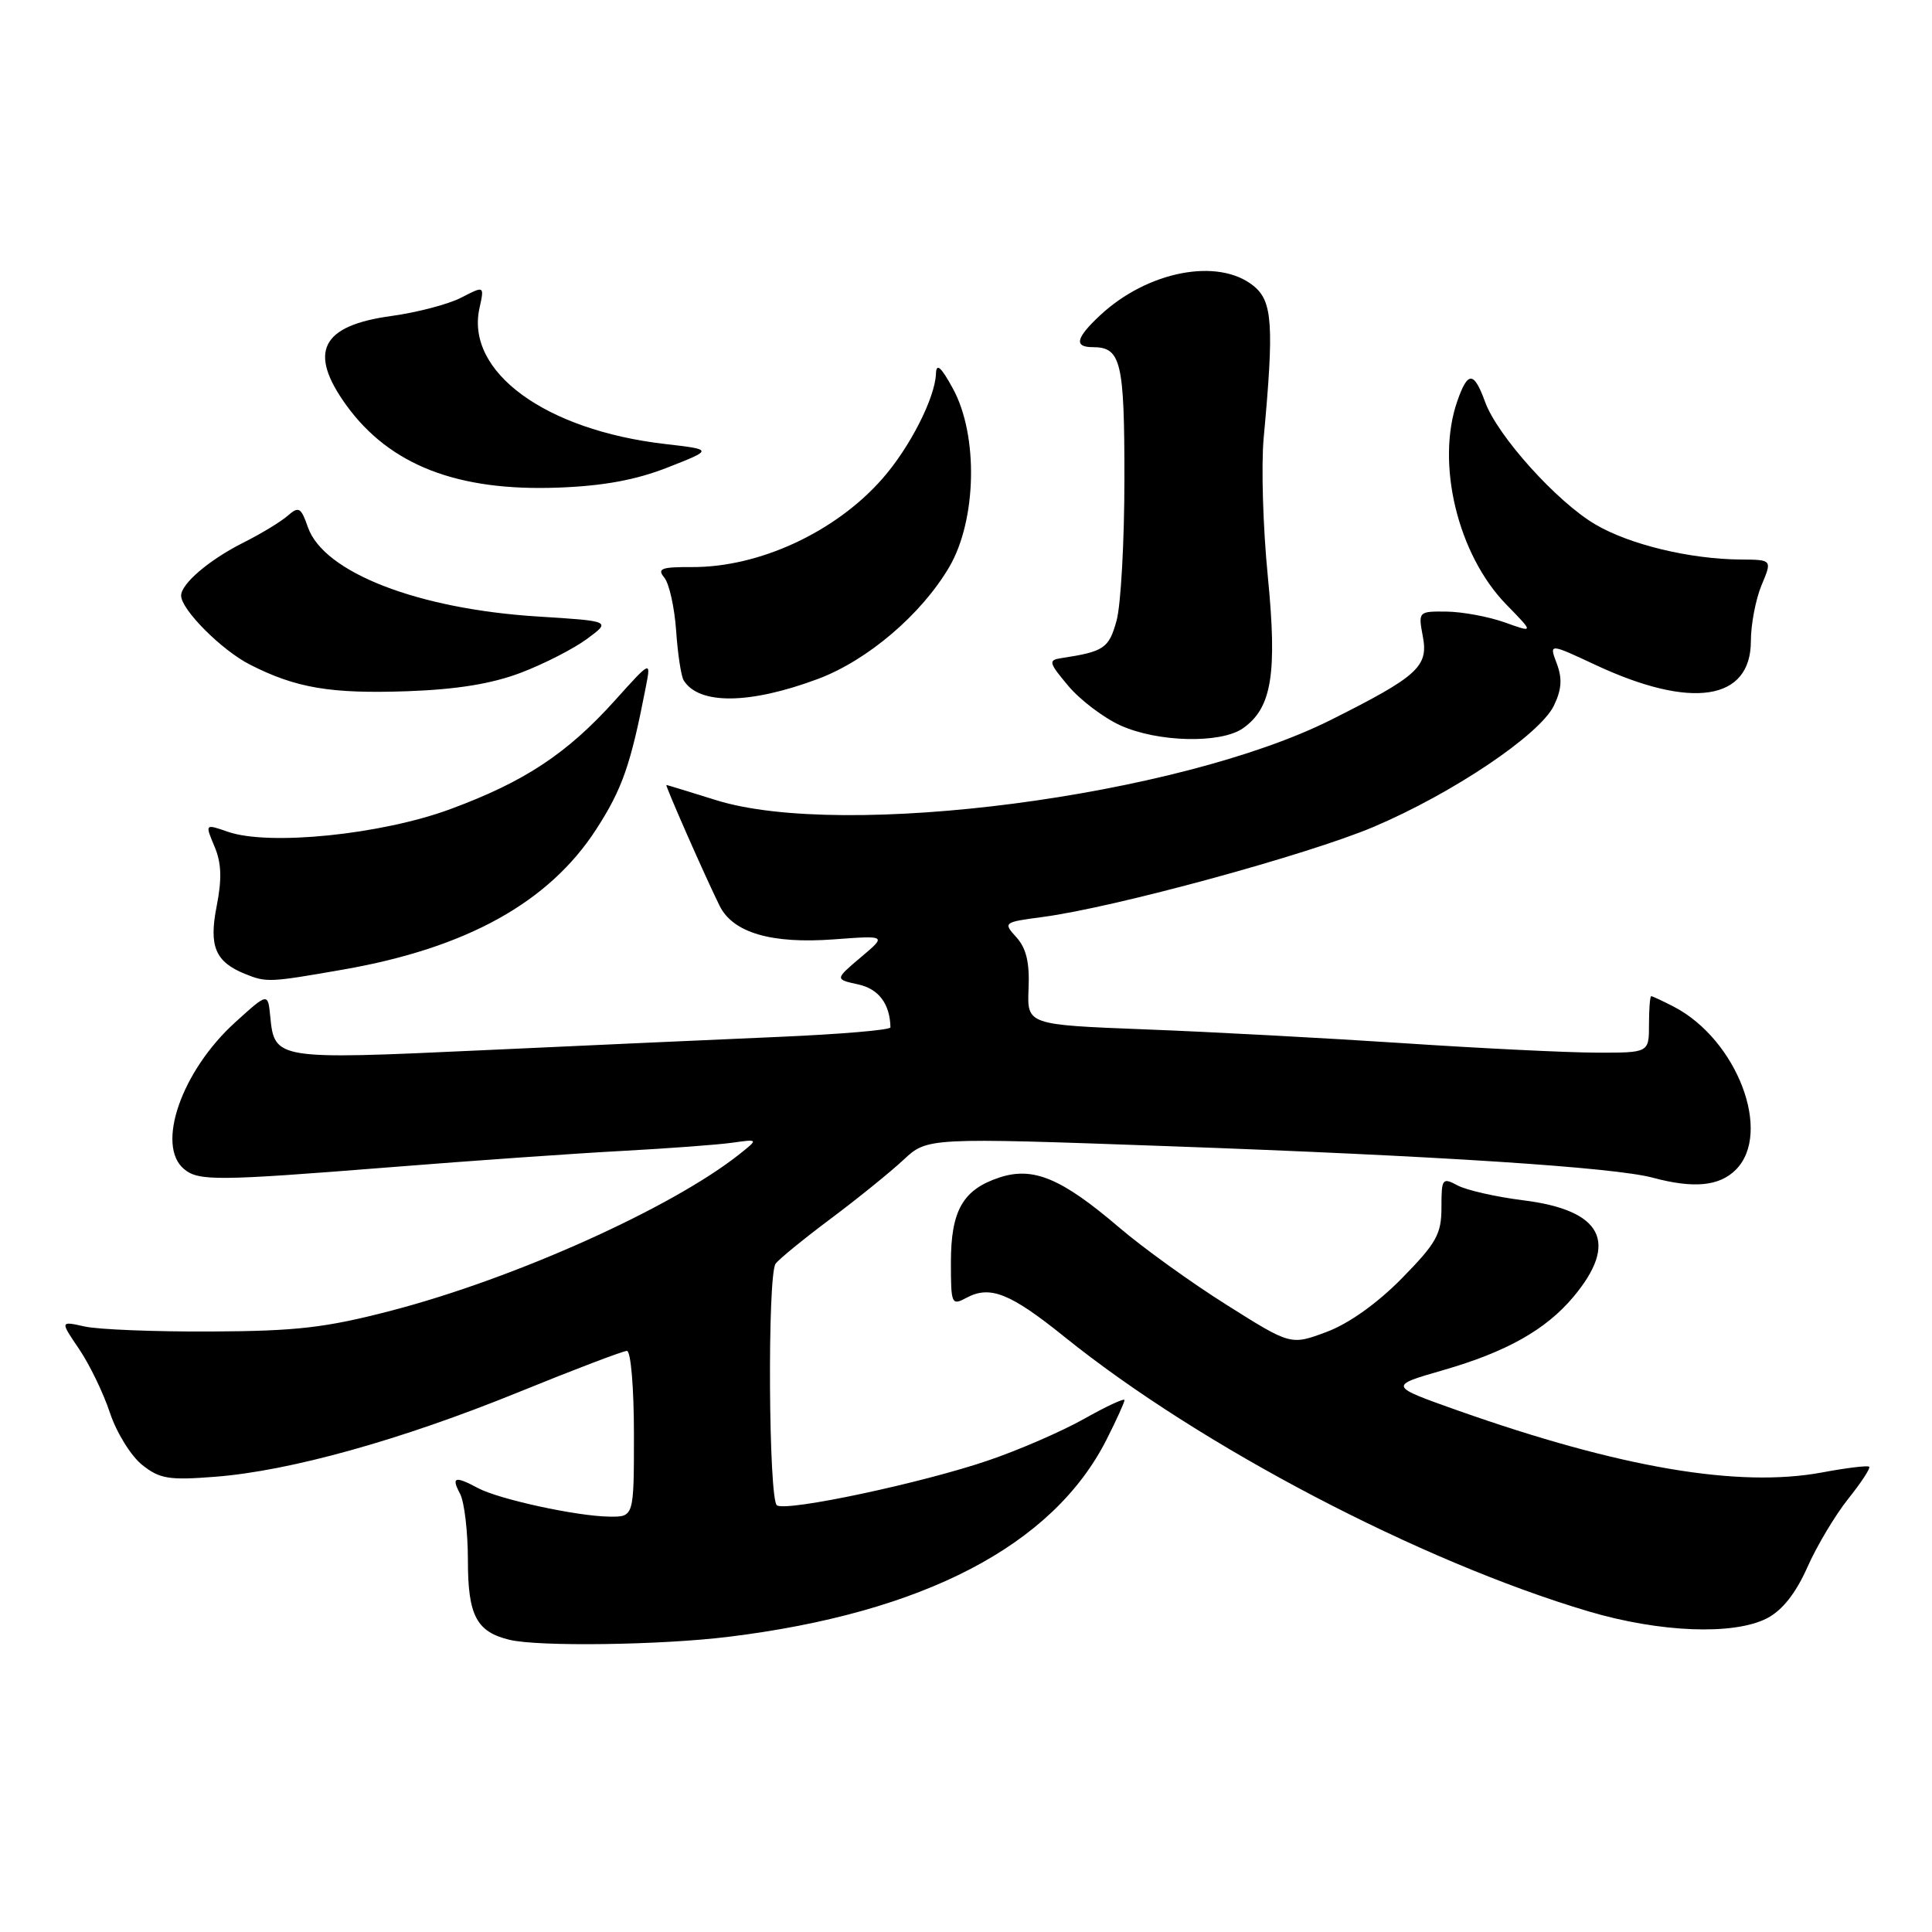 <?xml version="1.0" encoding="UTF-8" standalone="no"?>
<!DOCTYPE svg PUBLIC "-//W3C//DTD SVG 1.1//EN" "http://www.w3.org/Graphics/SVG/1.1/DTD/svg11.dtd" >
<svg xmlns="http://www.w3.org/2000/svg" xmlns:xlink="http://www.w3.org/1999/xlink" version="1.1" viewBox="0 0 256 256">
 <g >
 <path fill="currentColor"
d=" M 96.50 216.89 C 122.36 213.72 139.50 204.79 146.61 190.78 C 147.92 188.19 149.00 185.82 149.00 185.52 C 149.00 185.23 146.60 186.34 143.66 188.00 C 140.72 189.65 134.99 192.15 130.91 193.53 C 122.14 196.52 104.31 200.31 102.95 199.47 C 101.84 198.78 101.67 169.02 102.77 167.45 C 103.17 166.88 106.42 164.22 110.00 161.54 C 113.58 158.87 117.93 155.34 119.69 153.71 C 122.87 150.73 122.87 150.73 154.69 151.87 C 190.59 153.16 213.83 154.67 219.00 156.05 C 224.43 157.51 227.82 157.18 230.00 155.00 C 234.88 150.12 230.19 137.77 221.80 133.40 C 220.31 132.63 218.96 132.00 218.80 132.00 C 218.63 132.00 218.50 133.69 218.50 135.75 C 218.50 139.50 218.50 139.50 211.50 139.48 C 207.65 139.47 196.18 138.91 186.00 138.23 C 175.82 137.56 160.43 136.73 151.79 136.40 C 136.09 135.79 136.09 135.79 136.29 131.00 C 136.44 127.56 135.99 125.65 134.69 124.21 C 132.90 122.23 132.95 122.20 138.19 121.50 C 147.62 120.26 173.26 113.27 182.00 109.57 C 192.47 105.13 204.03 97.36 205.90 93.50 C 206.93 91.36 207.03 89.92 206.28 87.92 C 205.26 85.23 205.26 85.23 211.40 88.10 C 224.12 94.05 232.00 92.85 232.00 84.94 C 232.00 82.74 232.64 79.41 233.41 77.55 C 234.83 74.17 234.83 74.17 230.66 74.14 C 223.93 74.09 215.96 72.17 211.41 69.50 C 206.30 66.51 198.41 57.74 196.78 53.25 C 195.30 49.18 194.49 49.16 193.10 53.15 C 190.23 61.38 193.15 73.50 199.60 80.11 C 203.26 83.86 203.26 83.86 199.38 82.47 C 197.25 81.71 193.79 81.07 191.70 81.04 C 187.93 81.00 187.91 81.02 188.54 84.37 C 189.28 88.32 187.85 89.62 176.39 95.37 C 156.21 105.50 111.72 111.31 94.84 106.01 C 91.35 104.92 88.41 104.02 88.30 104.01 C 88.09 104.00 93.35 115.96 95.34 120.00 C 97.10 123.59 102.20 125.09 110.50 124.47 C 117.50 123.95 117.50 123.95 114.06 126.85 C 110.62 129.76 110.62 129.76 113.71 130.44 C 116.43 131.03 117.92 133.01 117.99 136.13 C 117.99 136.48 111.36 137.04 103.25 137.39 C 95.14 137.74 77.38 138.54 63.79 139.17 C 36.60 140.43 36.36 140.39 35.81 134.69 C 35.50 131.53 35.50 131.53 31.18 135.45 C 24.06 141.89 20.62 151.78 24.39 154.91 C 26.32 156.51 28.72 156.49 51.50 154.68 C 62.50 153.80 76.45 152.82 82.50 152.50 C 88.55 152.17 95.08 151.69 97.00 151.42 C 100.50 150.93 100.50 150.93 98.00 152.92 C 89.04 160.04 68.25 169.39 51.88 173.66 C 43.18 175.93 39.31 176.38 28.00 176.43 C 20.57 176.47 13.03 176.17 11.23 175.77 C 7.96 175.04 7.96 175.04 10.47 178.74 C 11.86 180.78 13.70 184.59 14.57 187.21 C 15.44 189.83 17.36 192.93 18.83 194.10 C 21.16 195.96 22.38 196.16 28.50 195.68 C 38.44 194.91 53.12 190.81 68.71 184.47 C 76.10 181.46 82.57 179.00 83.07 179.00 C 83.59 179.00 84.00 183.93 84.00 190.00 C 84.00 201.00 84.00 201.00 80.75 200.96 C 76.48 200.92 66.08 198.66 63.32 197.17 C 60.27 195.54 59.77 195.70 60.96 197.93 C 61.53 199.00 62.00 202.98 62.00 206.78 C 62.00 214.05 63.13 216.22 67.50 217.28 C 71.31 218.21 87.54 217.99 96.50 216.89 Z  M 234.14 214.43 C 236.16 213.38 237.94 211.14 239.48 207.68 C 240.74 204.83 243.19 200.74 244.90 198.60 C 246.62 196.45 247.87 194.54 247.68 194.35 C 247.49 194.16 244.67 194.50 241.42 195.11 C 230.37 197.16 214.71 194.50 193.23 186.92 C 183.97 183.64 183.97 183.64 191.27 181.54 C 199.61 179.13 204.81 176.21 208.46 171.87 C 214.55 164.62 212.33 160.34 201.79 159.04 C 198.22 158.59 194.33 157.71 193.15 157.08 C 191.11 155.99 191.00 156.15 191.00 159.99 C 191.00 163.53 190.34 164.71 185.75 169.39 C 182.48 172.71 178.71 175.40 175.77 176.49 C 171.03 178.26 171.03 178.26 162.53 172.90 C 157.85 169.96 151.43 165.33 148.26 162.62 C 140.64 156.11 136.89 154.55 132.42 156.03 C 127.59 157.62 126.00 160.41 126.00 167.26 C 126.00 172.85 126.08 173.03 128.09 171.95 C 131.20 170.29 133.89 171.37 141.05 177.14 C 159.04 191.63 188.15 206.88 210.50 213.52 C 219.95 216.32 229.74 216.70 234.14 214.43 Z  M 45.43 128.48 C 61.81 125.63 72.73 119.58 79.00 109.89 C 82.47 104.52 83.58 101.32 85.58 91.00 C 86.26 87.50 86.26 87.50 81.50 92.79 C 75.14 99.86 69.51 103.58 59.68 107.21 C 50.55 110.59 35.62 112.11 30.18 110.21 C 27.16 109.16 27.16 109.16 28.42 112.16 C 29.35 114.35 29.42 116.46 28.71 120.07 C 27.66 125.39 28.52 127.45 32.47 129.05 C 35.31 130.20 35.69 130.18 45.43 128.48 Z  M 164.70 96.50 C 168.52 93.82 169.26 89.30 167.99 76.35 C 167.35 69.91 167.11 61.69 167.44 58.07 C 168.83 43.07 168.62 39.92 166.11 37.89 C 161.44 34.10 152.05 35.91 145.75 41.80 C 142.55 44.79 142.28 46.00 144.80 46.00 C 148.54 46.00 149.00 47.90 148.99 63.45 C 148.99 71.73 148.52 80.18 147.95 82.24 C 146.93 85.92 146.30 86.34 140.60 87.21 C 138.88 87.47 138.97 87.81 141.56 90.89 C 143.13 92.76 146.24 95.11 148.46 96.12 C 153.40 98.36 161.76 98.56 164.70 96.50 Z  M 108.39 89.96 C 114.95 87.50 122.08 81.43 125.77 75.15 C 129.42 68.94 129.66 57.70 126.27 51.50 C 124.70 48.61 124.07 48.06 124.02 49.50 C 123.92 52.69 120.55 59.31 116.92 63.43 C 110.72 70.50 100.60 75.19 91.67 75.14 C 87.63 75.12 87.04 75.34 88.02 76.53 C 88.67 77.31 89.37 80.47 89.59 83.55 C 89.80 86.63 90.25 89.60 90.59 90.15 C 92.61 93.41 99.34 93.34 108.39 89.96 Z  M 69.05 89.13 C 72.11 87.96 76.04 85.95 77.79 84.65 C 80.98 82.30 80.98 82.30 71.24 81.69 C 55.35 80.69 42.89 75.85 40.80 69.86 C 39.88 67.22 39.59 67.06 38.13 68.33 C 37.24 69.12 34.57 70.74 32.21 71.92 C 27.72 74.18 24.00 77.35 24.00 78.92 C 24.00 80.77 29.35 86.14 33.11 88.06 C 39.21 91.17 43.81 91.95 54.00 91.59 C 60.60 91.35 65.19 90.60 69.05 89.13 Z  M 88.50 61.93 C 94.50 59.57 94.50 59.57 88.11 58.83 C 72.24 56.99 61.68 49.27 63.53 40.85 C 64.19 37.85 64.19 37.85 61.13 39.43 C 59.44 40.31 55.28 41.40 51.87 41.87 C 42.54 43.14 40.78 46.63 45.90 53.71 C 51.65 61.64 60.62 65.12 74.00 64.61 C 79.96 64.39 84.29 63.59 88.50 61.93 Z "/>
</g>
</svg>